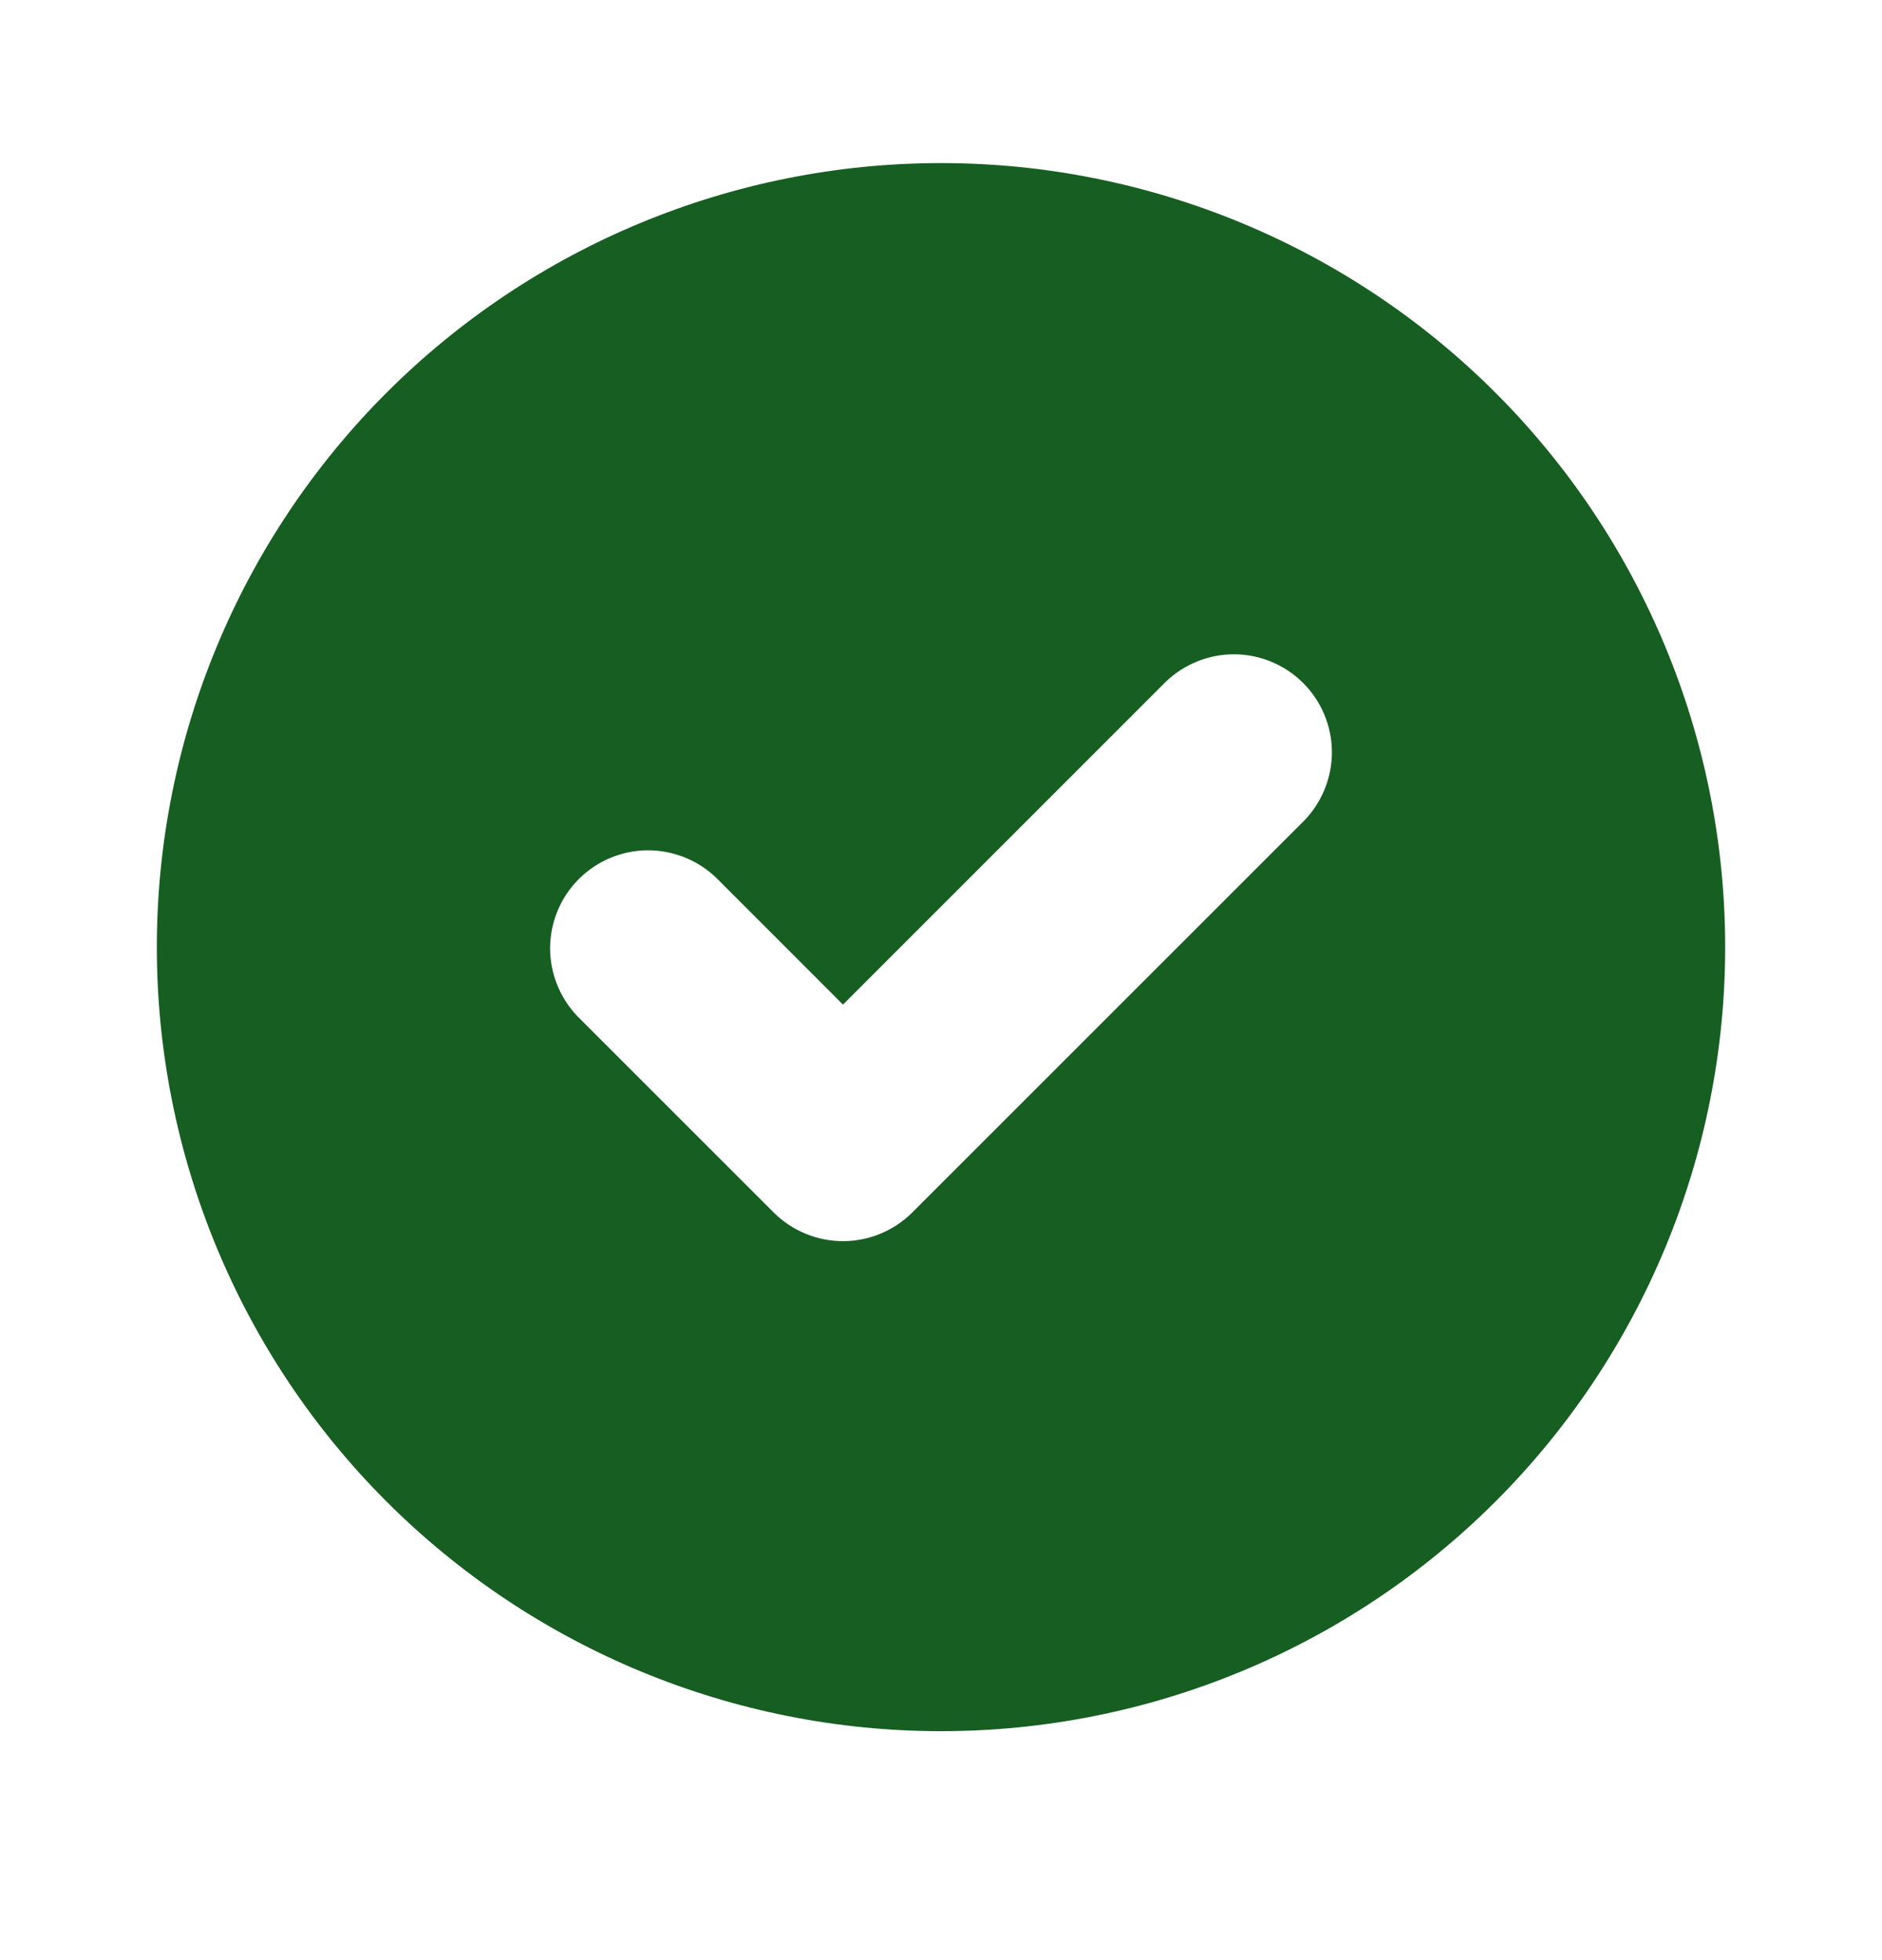 <svg xmlns="http://www.w3.org/2000/svg" width="24" height="25" viewBox="0 0 24 25" fill="none">
<path fill-rule="evenodd" clip-rule="evenodd" d="M12 22.08C14.652 22.08 17.196 21.026 19.071 19.151C20.946 17.276 22 14.732 22 12.08C22 9.428 20.946 6.884 19.071 5.009C17.196 3.134 14.652 2.08 12 2.08C9.348 2.08 6.804 3.134 4.929 5.009C3.054 6.884 2 9.428 2 12.08C2 14.732 3.054 17.276 4.929 19.151C6.804 21.026 9.348 22.08 12 22.08ZM16.634 10.464C16.861 10.228 16.987 9.912 16.985 9.585C16.982 9.257 16.85 8.943 16.619 8.712C16.387 8.48 16.073 8.348 15.745 8.345C15.418 8.343 15.102 8.469 14.866 8.696L10.75 12.813L9.134 11.196C8.898 10.969 8.582 10.843 8.255 10.845C7.927 10.848 7.613 10.98 7.381 11.212C7.15 11.443 7.018 11.757 7.015 12.085C7.013 12.412 7.139 12.728 7.366 12.964L9.866 15.464C10.101 15.698 10.418 15.83 10.75 15.83C11.082 15.83 11.399 15.698 11.634 15.464L16.634 10.464Z" fill="#175E22"/>
</svg>